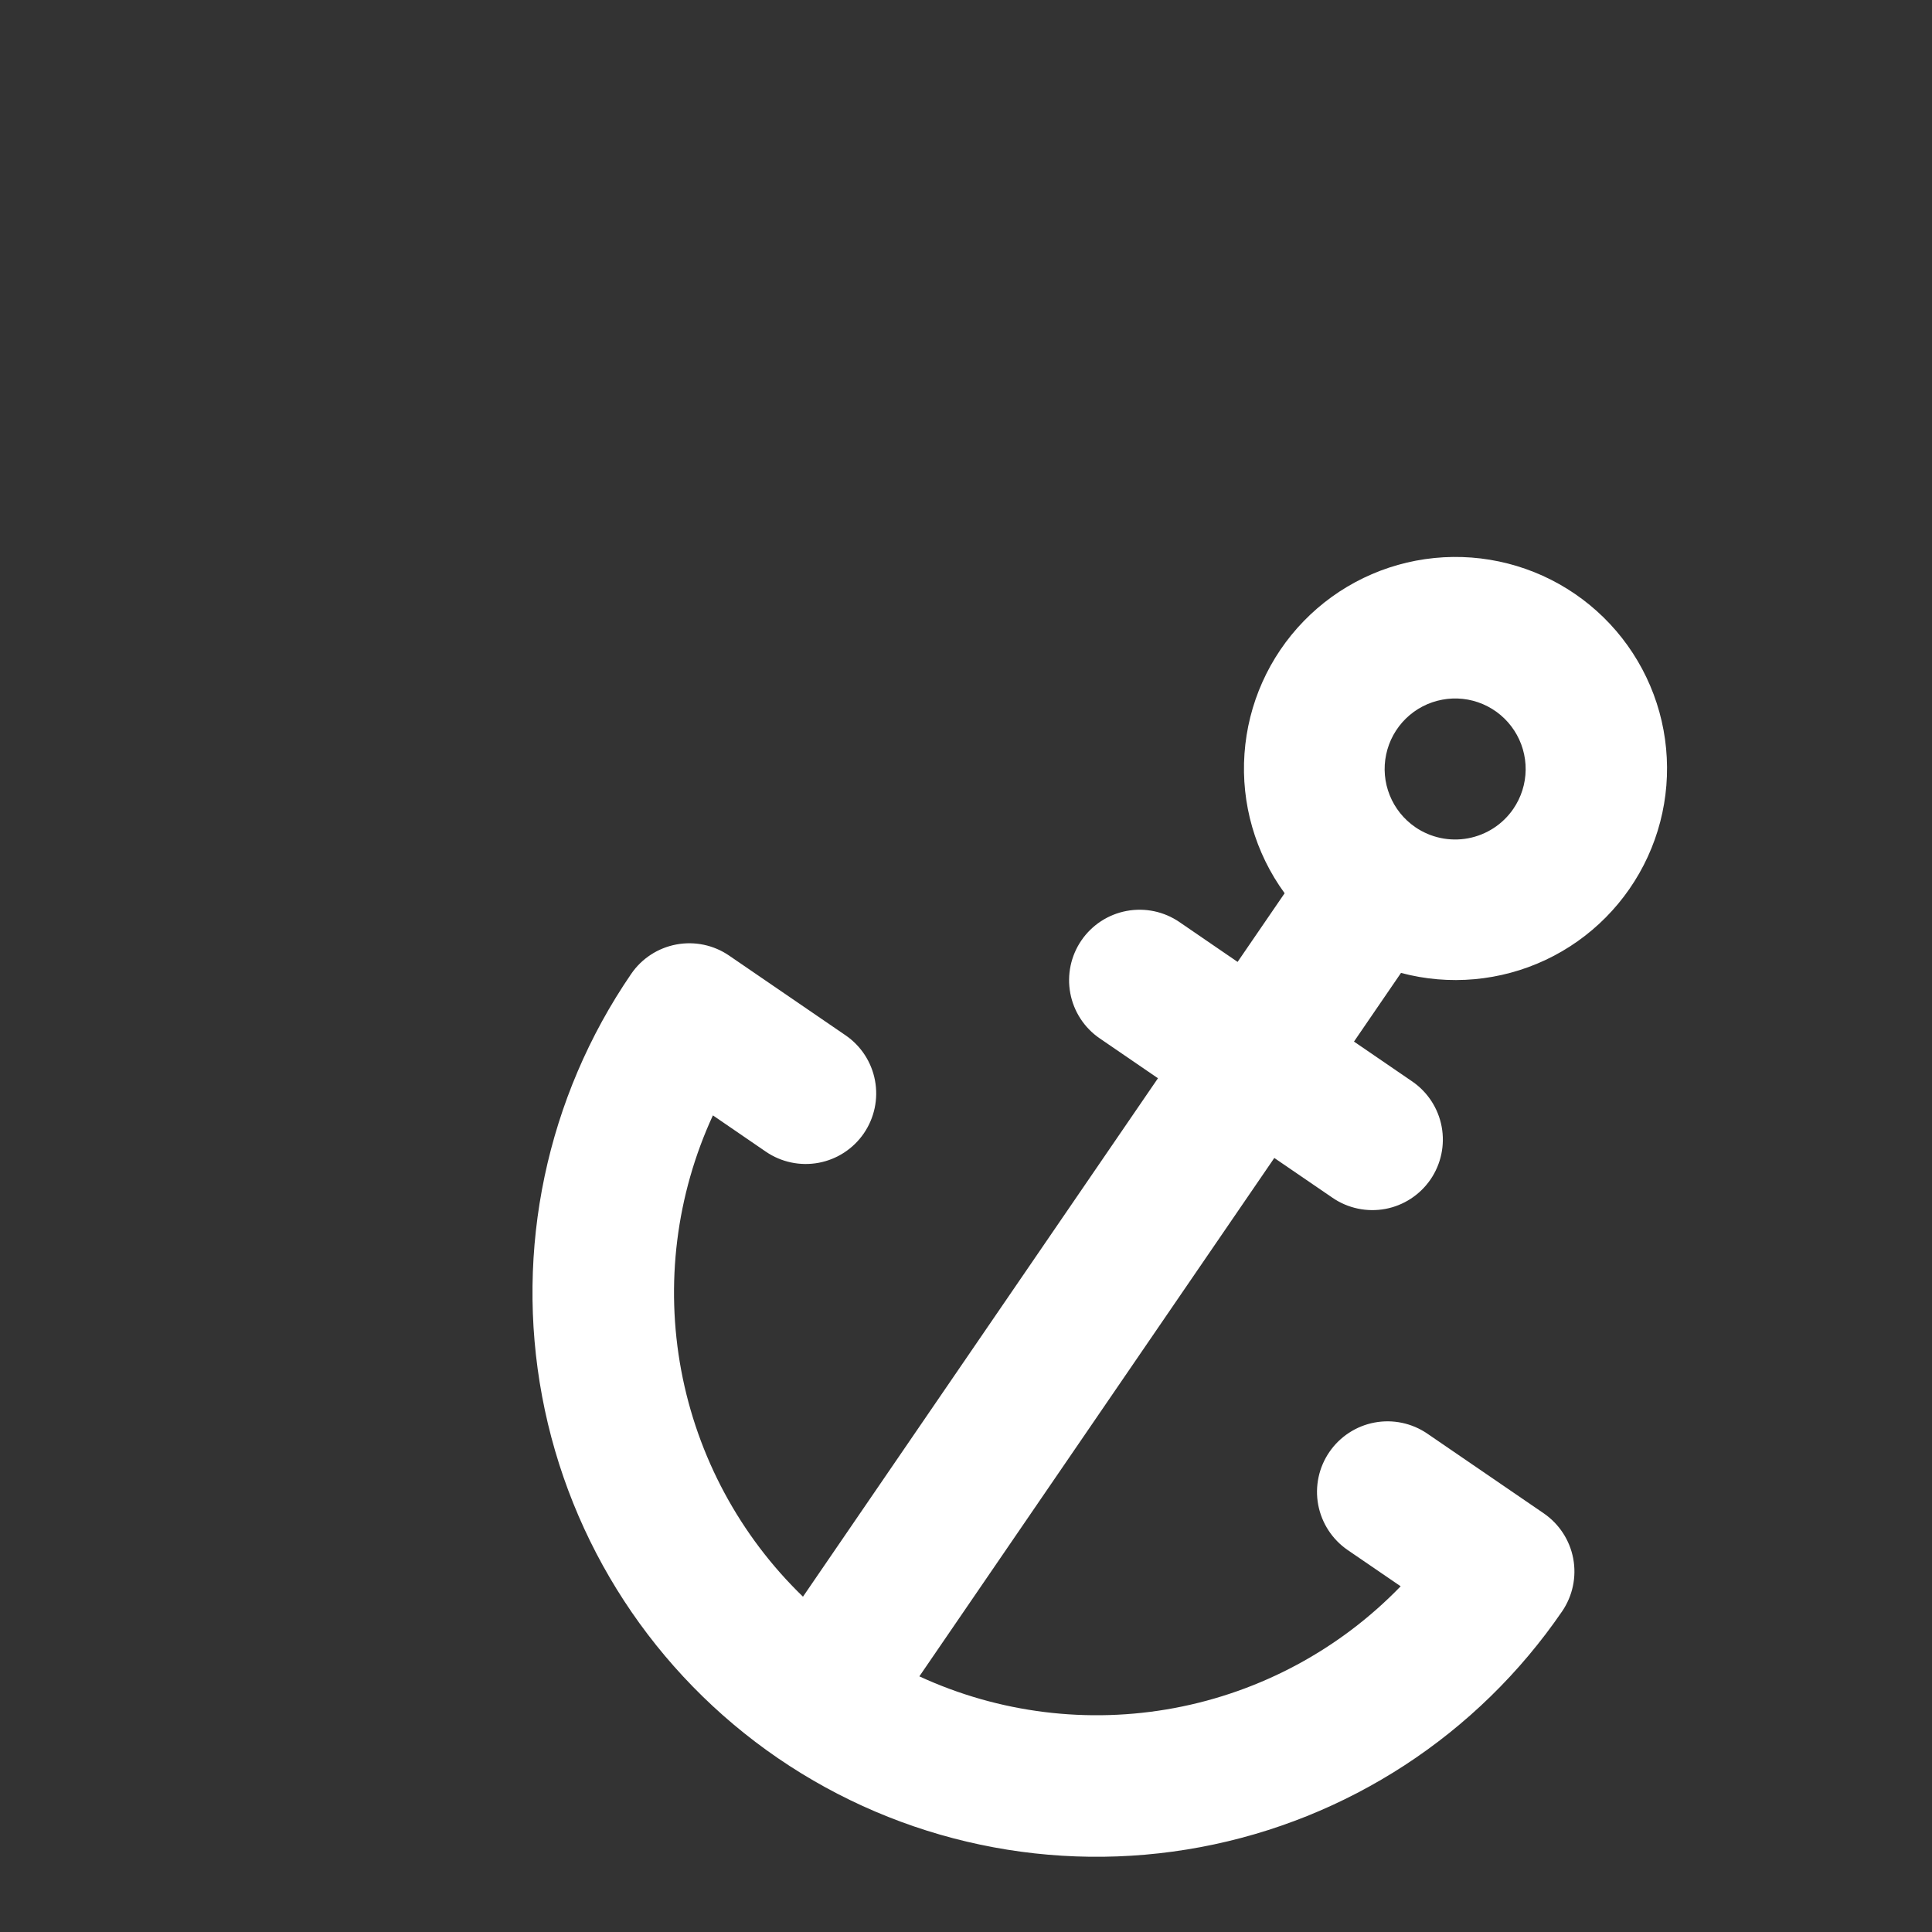 <svg width="80" height="80" viewBox="0 0 50 50" fill="none" xmlns="http://www.w3.org/2000/svg">
<rect x="0" y="0" width="50" height="50" fill="#333333" stroke="none"/>
<g clip-path="url(#clip0_12_45)">
<path d="M39.952 39.165L36.94 37.103C36.541 36.83 36.049 36.726 35.574 36.815C35.098 36.904 34.677 37.179 34.404 37.578C34.13 37.977 34.026 38.469 34.115 38.945C34.205 39.42 34.479 39.841 34.878 40.115L36.249 41.053C34.67 42.685 32.624 43.786 30.392 44.204C28.161 44.621 25.854 44.335 23.793 43.384L32.979 29.968L34.485 30.998C34.884 31.272 35.376 31.375 35.852 31.287C36.328 31.198 36.748 30.923 37.022 30.524C37.295 30.124 37.399 29.633 37.31 29.157C37.221 28.681 36.946 28.26 36.547 27.987L35.041 26.956L36.258 25.179C37.506 25.512 38.831 25.392 40 24.843C41.168 24.293 42.105 23.347 42.644 22.173C43.183 21 43.289 19.673 42.945 18.429C42.6 17.184 41.827 16.101 40.761 15.371C39.696 14.642 38.406 14.312 37.121 14.441C35.836 14.57 34.638 15.149 33.739 16.076C32.839 17.003 32.297 18.218 32.207 19.507C32.116 20.795 32.485 22.074 33.246 23.117L32.029 24.894L30.524 23.863C30.124 23.589 29.633 23.486 29.157 23.575C28.681 23.664 28.26 23.938 27.987 24.337C27.713 24.737 27.61 25.229 27.699 25.704C27.788 26.18 28.062 26.601 28.462 26.874L29.968 27.905L20.781 41.322C19.149 39.744 18.048 37.697 17.63 35.466C17.213 33.234 17.499 30.928 18.45 28.866L19.82 29.805C20.219 30.078 20.711 30.182 21.187 30.093C21.663 30.004 22.084 29.729 22.357 29.33C22.63 28.93 22.734 28.439 22.645 27.963C22.556 27.487 22.282 27.066 21.882 26.793L18.87 24.731C18.471 24.457 17.979 24.354 17.504 24.443C17.028 24.532 16.607 24.806 16.334 25.206C14.146 28.401 13.317 32.334 14.03 36.14C14.742 39.946 16.937 43.313 20.132 45.501C23.327 47.688 27.26 48.517 31.066 47.804C34.872 47.092 38.239 44.897 40.427 41.702C40.7 41.303 40.804 40.811 40.715 40.335C40.626 39.86 40.351 39.439 39.952 39.165ZM36.628 21.407C36.331 21.203 36.1 20.916 35.966 20.581C35.831 20.246 35.799 19.878 35.874 19.525C35.948 19.172 36.126 18.849 36.384 18.596C36.642 18.344 36.969 18.174 37.324 18.108C37.678 18.041 38.045 18.081 38.377 18.223C38.709 18.365 38.991 18.602 39.188 18.905C39.385 19.207 39.488 19.561 39.484 19.922C39.48 20.283 39.369 20.635 39.165 20.933C38.892 21.332 38.471 21.606 37.995 21.695C37.52 21.784 37.028 21.681 36.628 21.407Z" fill="white"/>
</g>
<defs>
<clipPath id="clip0_12_45">
<rect width="60" height="60" fill="white" transform="translate(24.745) rotate(34.399)"/>
</clipPath>
</defs>
</svg>
